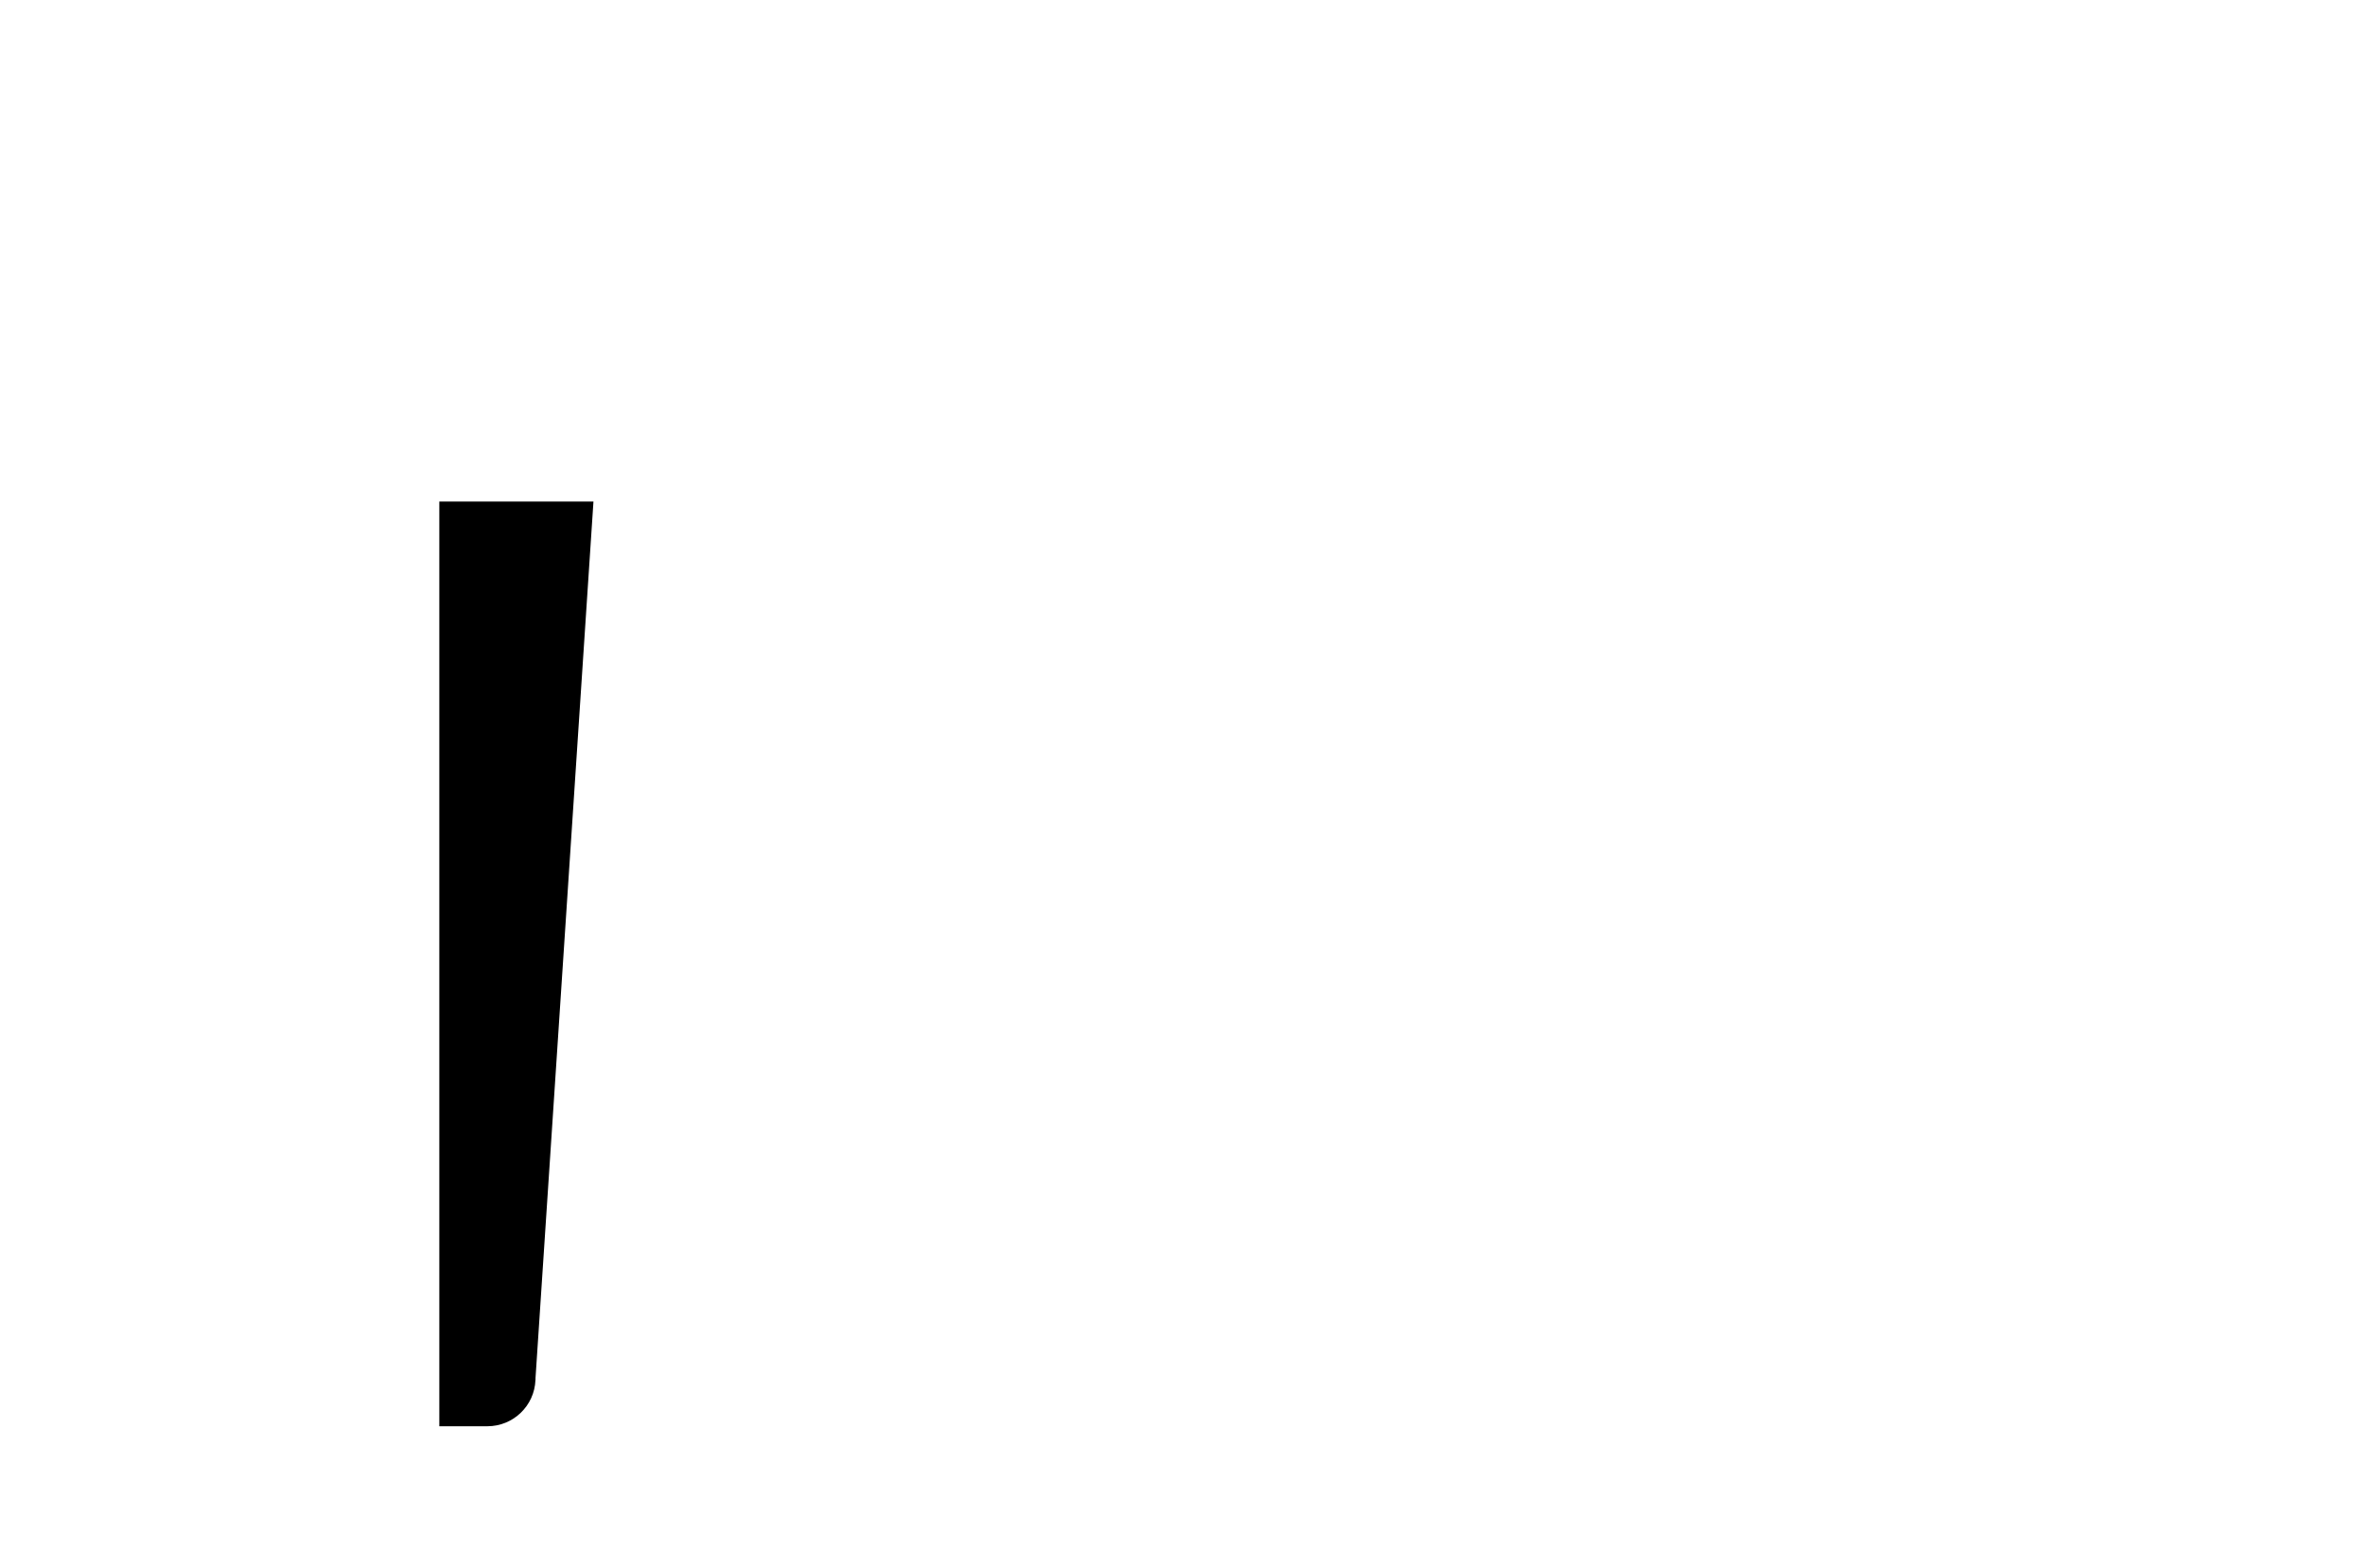 <?xml version="1.0" encoding="UTF-8" standalone="no"?>
<!-- Created with Inkscape (http://www.inkscape.org/) -->

<svg
   xmlns:dc="http://purl.org/dc/elements/1.1/"
   xmlns:cc="http://creativecommons.org/ns#"
   xmlns:rdf="http://www.w3.org/1999/02/22-rdf-syntax-ns#"
   xmlns:svg="http://www.w3.org/2000/svg"
   xmlns="http://www.w3.org/2000/svg"
   xmlns:sodipodi="http://sodipodi.sourceforge.net/DTD/sodipodi-0.dtd"
   xmlns:inkscape="http://www.inkscape.org/namespaces/inkscape"
   id="svg4136"
   version="1.1"
   inkscape:version="0.91 r13725"
   width="676.8"
   height="448.8"
   viewBox="0 0 676.8 448.8"
   sodipodi:docname="sail-support.svg">
  <defs
     id="defs4140" />
  <sodipodi:namedview
     pagecolor="#ffffff"
     bordercolor="#666666"
     borderopacity="1"
     objecttolerance="10"
     gridtolerance="10"
     guidetolerance="10"
     inkscape:pageopacity="0"
     inkscape:pageshadow="2"
     inkscape:window-width="1920"
     inkscape:window-height="1153"
     id="namedview4138"
     showgrid="false"
     inkscape:zoom="2.6997103"
     inkscape:cx="53.835135"
     inkscape:cy="139.63473"
     inkscape:window-x="-4"
     inkscape:window-y="-4"
     inkscape:window-maximized="1"
     inkscape:current-layer="layer2" />
  <g
     inkscape:groupmode="layer"
     id="layer2"
     inkscape:label="Layer 2">
    <path
       style="fill:#000000;fill-opacity:1"
       d="m 125.721,143.575 0,250.94 0,0.527 0,13.236 13.763,0 c 7.394,-0.003 13.464,-5.848 13.747,-13.236 l 0.016,0 0,-0.527 16.585,-250.94 -44.111,0 z"
       id="rect4163"
       inkscape:connector-curvature="0" />
  </g>
</svg>

